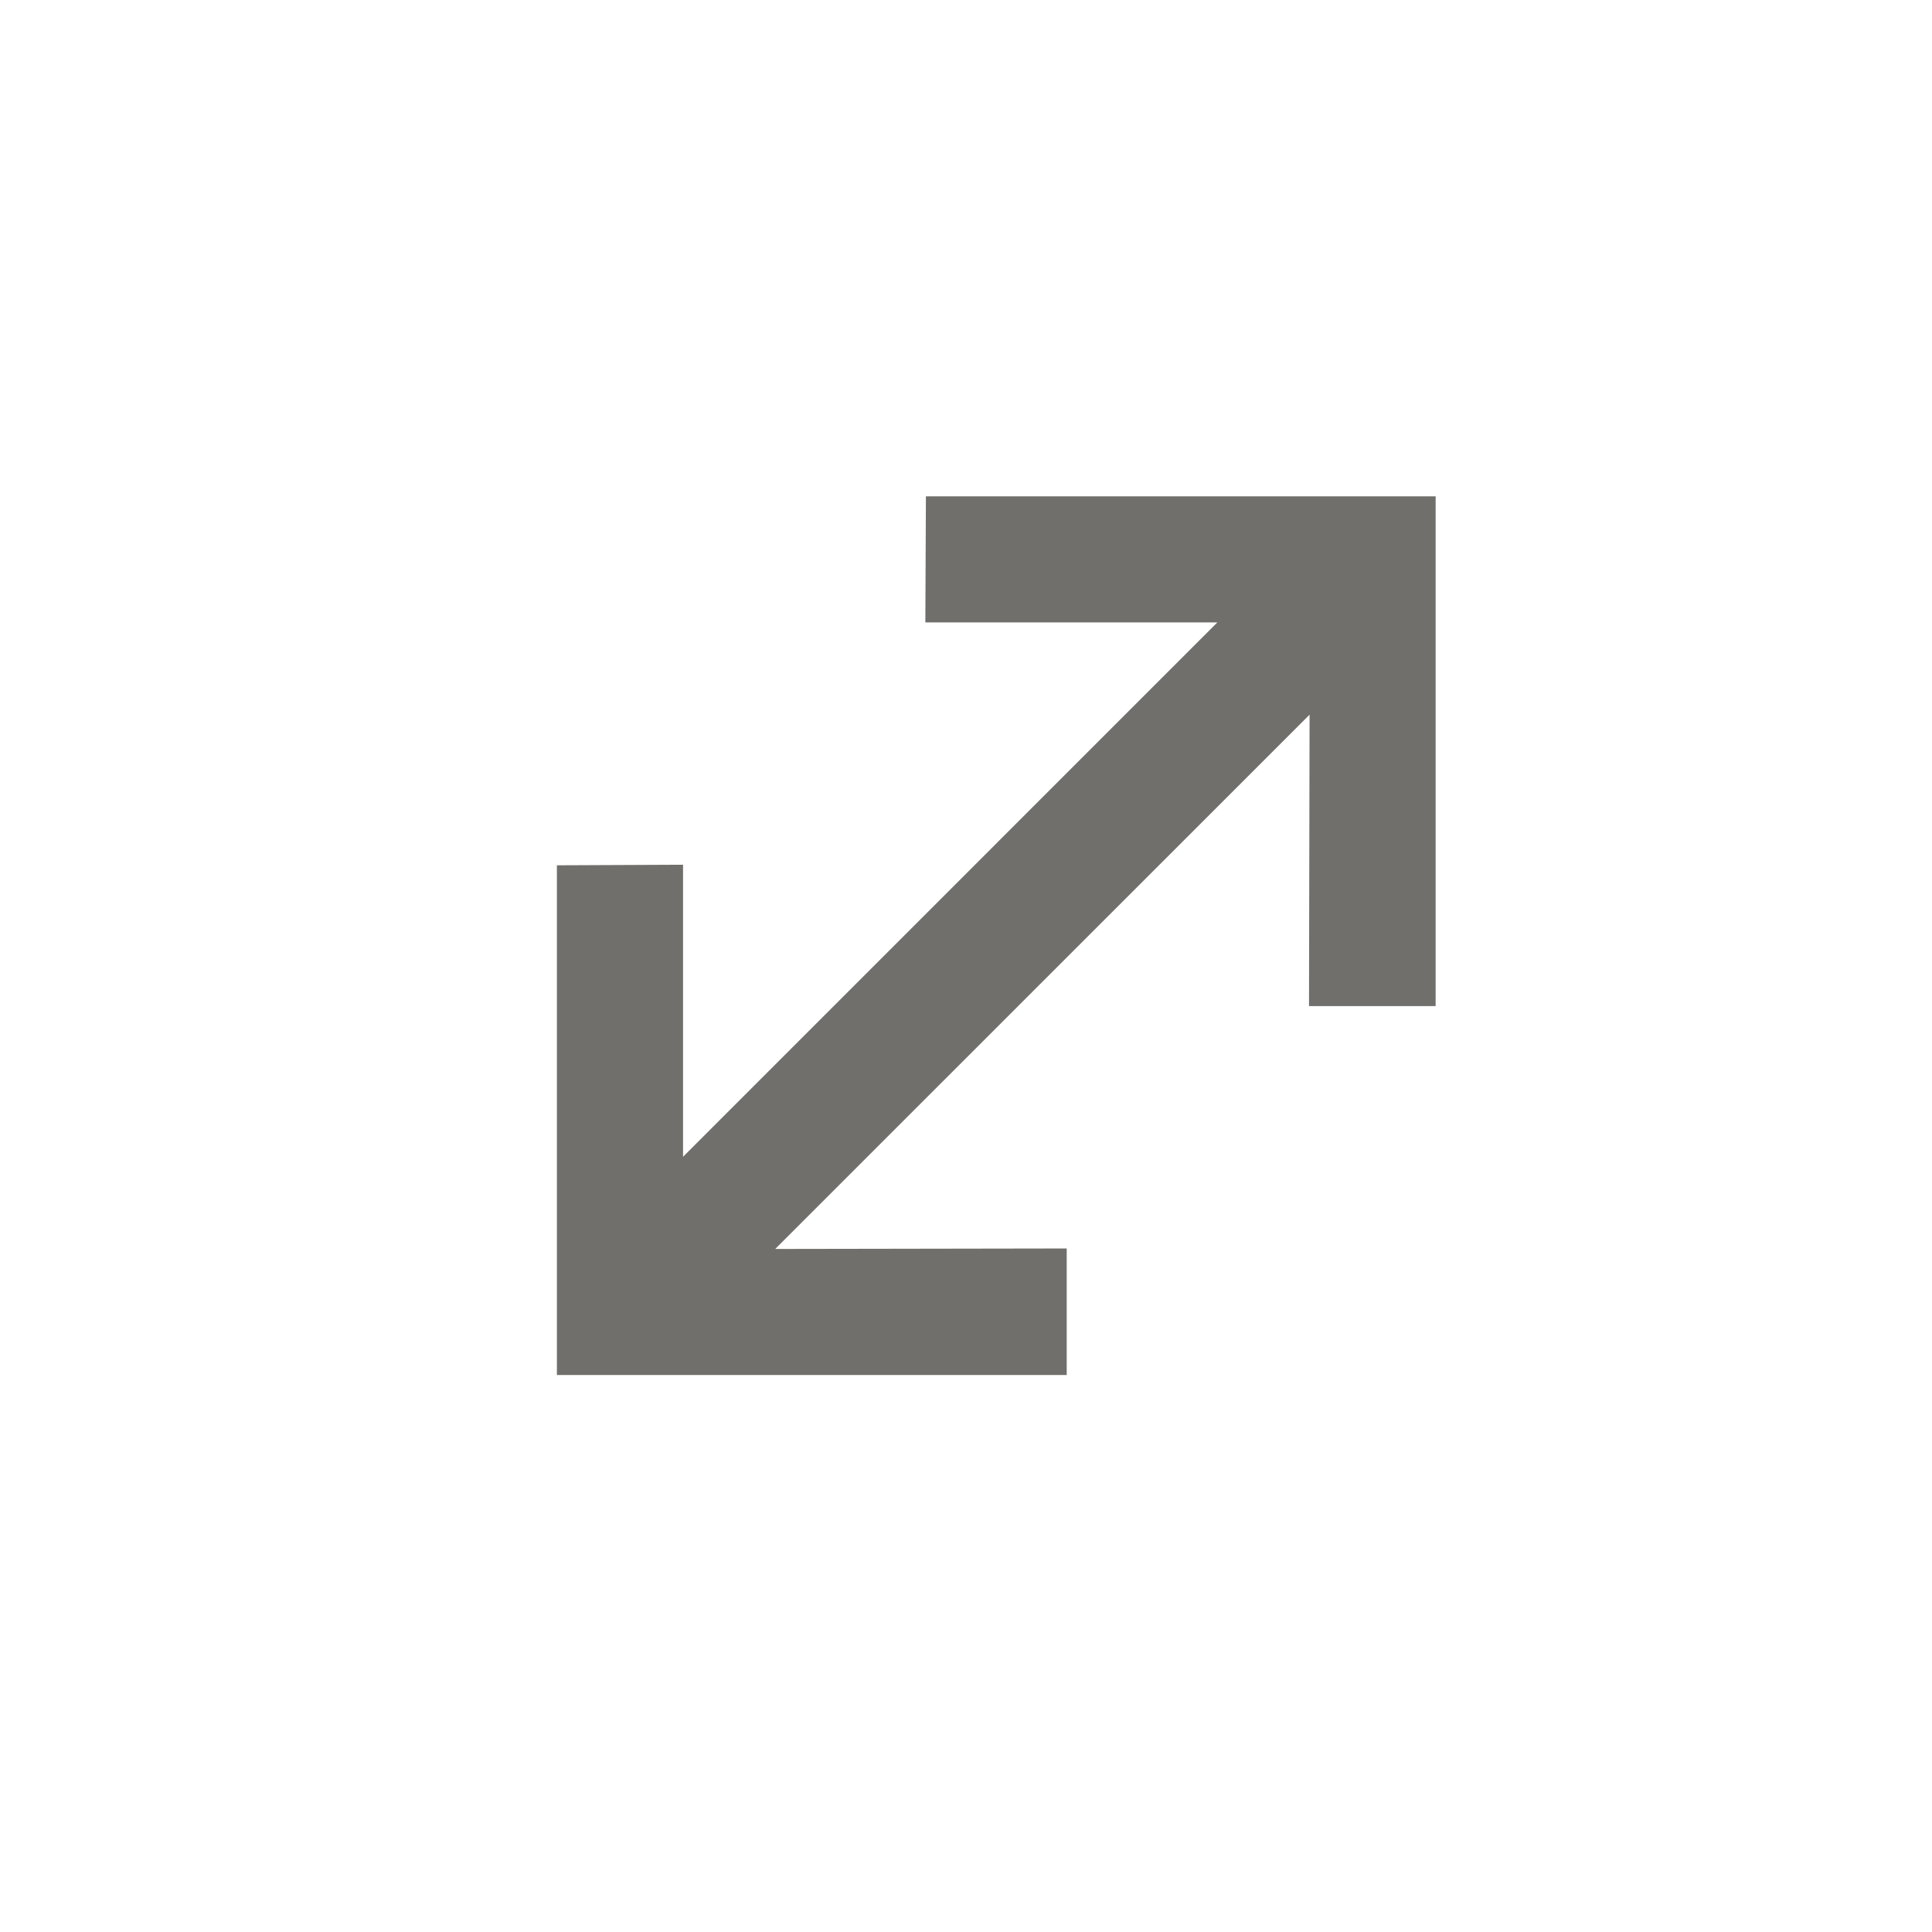 <svg width="24" height="24" viewBox="0 0 24 24" fill="none" xmlns="http://www.w3.org/2000/svg">
<path d="M17.834 12.498L17.834 6.166H11.502L11.495 7.732L15.122 7.732L8.485 14.37L8.485 10.742L6.918 10.749V17.081L13.251 17.081L13.251 15.509L9.63 15.515L16.268 8.878L16.261 12.498L17.834 12.498Z" fill="#706F6C"/>
</svg>

